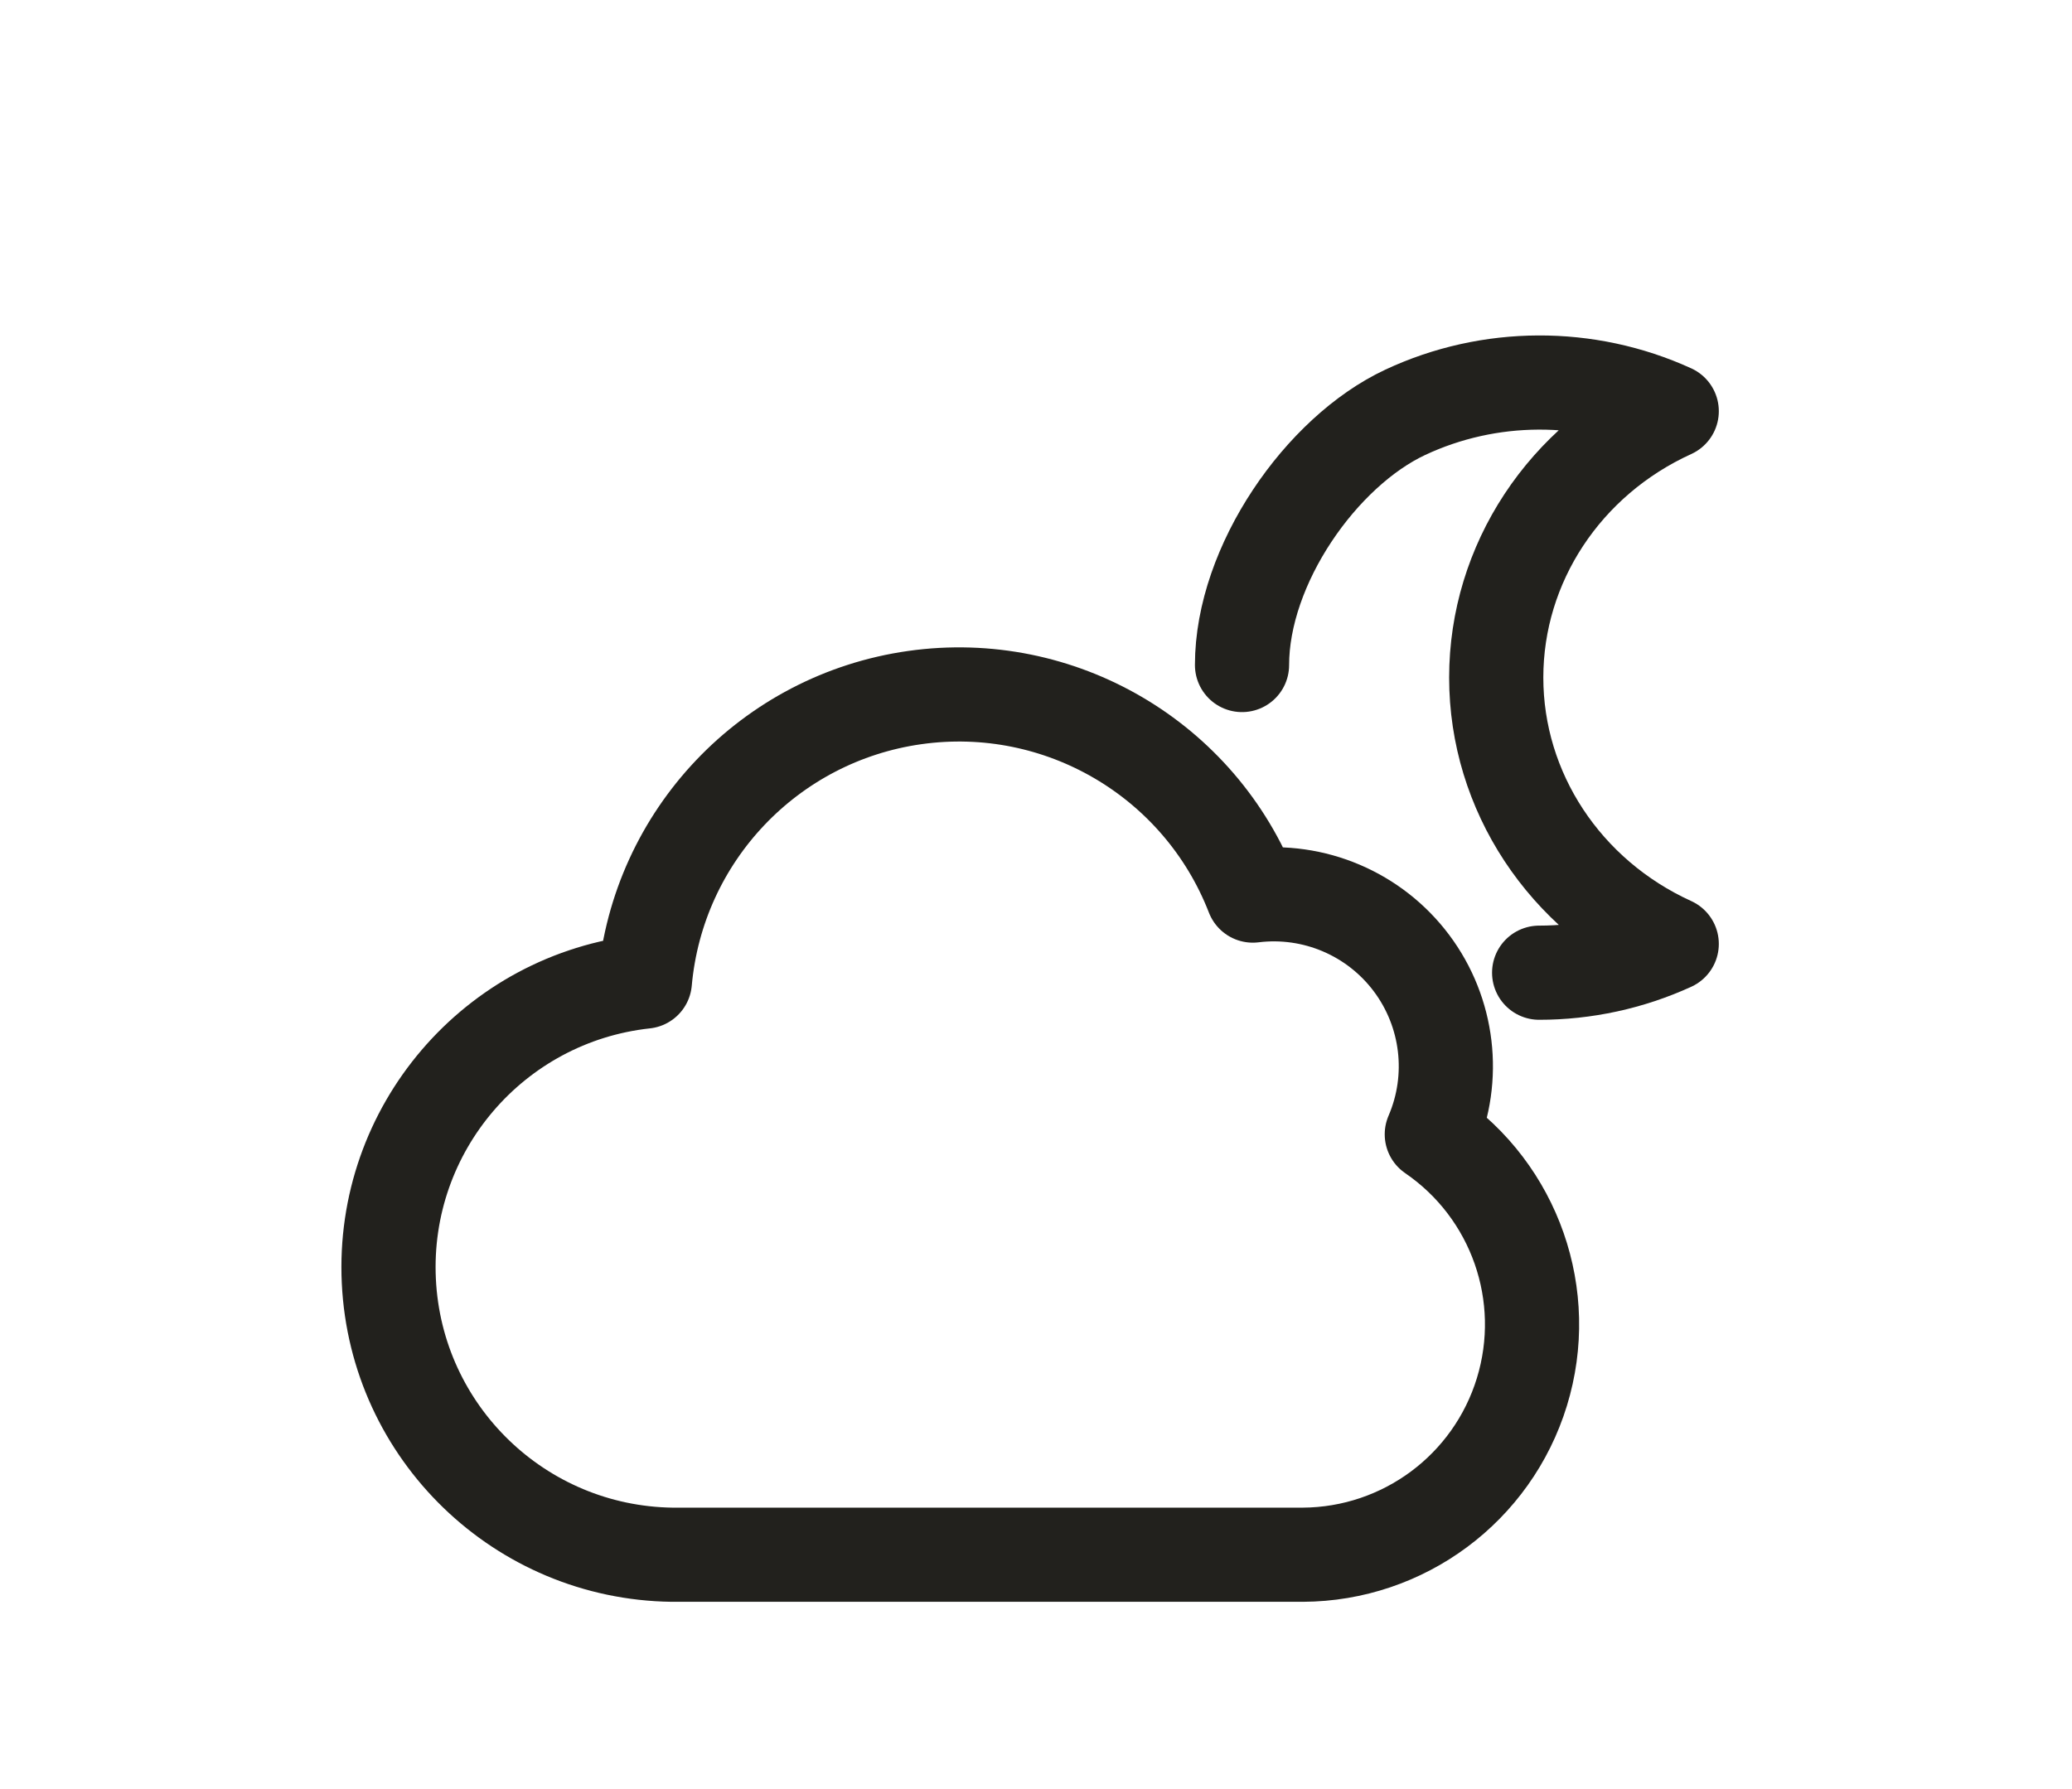 <svg width="176" height="152" viewBox="0 0 176 152" fill="none" xmlns="http://www.w3.org/2000/svg">
<path d="M130.738 82.641C134.635 82.643 138.483 81.807 142 80.195C132.896 76.048 127.093 67.239 127.093 57.565C127.093 47.891 132.896 39.082 142 34.935C134.834 31.656 126.503 31.69 119.367 35.029C112.231 38.367 105.5 48 105.5 56.5" stroke="#22211D" stroke-width="8" stroke-linecap="round" stroke-linejoin="round"/>
<path fill-rule="evenodd" clip-rule="evenodd" d="M121.621 96.371C123.693 91.564 123.034 86.015 119.894 81.826C116.755 77.637 111.613 75.448 106.417 76.089C101.914 64.492 90.018 57.523 77.7 59.266C65.382 61.008 55.886 71.003 54.775 83.394C41.942 84.793 32.414 95.938 33.028 108.832C33.642 121.727 44.185 131.916 57.093 132.09H110.659C119.221 132.048 126.761 126.446 129.273 118.261C131.785 110.076 128.685 101.208 121.621 96.371Z" stroke="#22211D" stroke-width="8" stroke-linecap="round" stroke-linejoin="round"/>
</svg>
